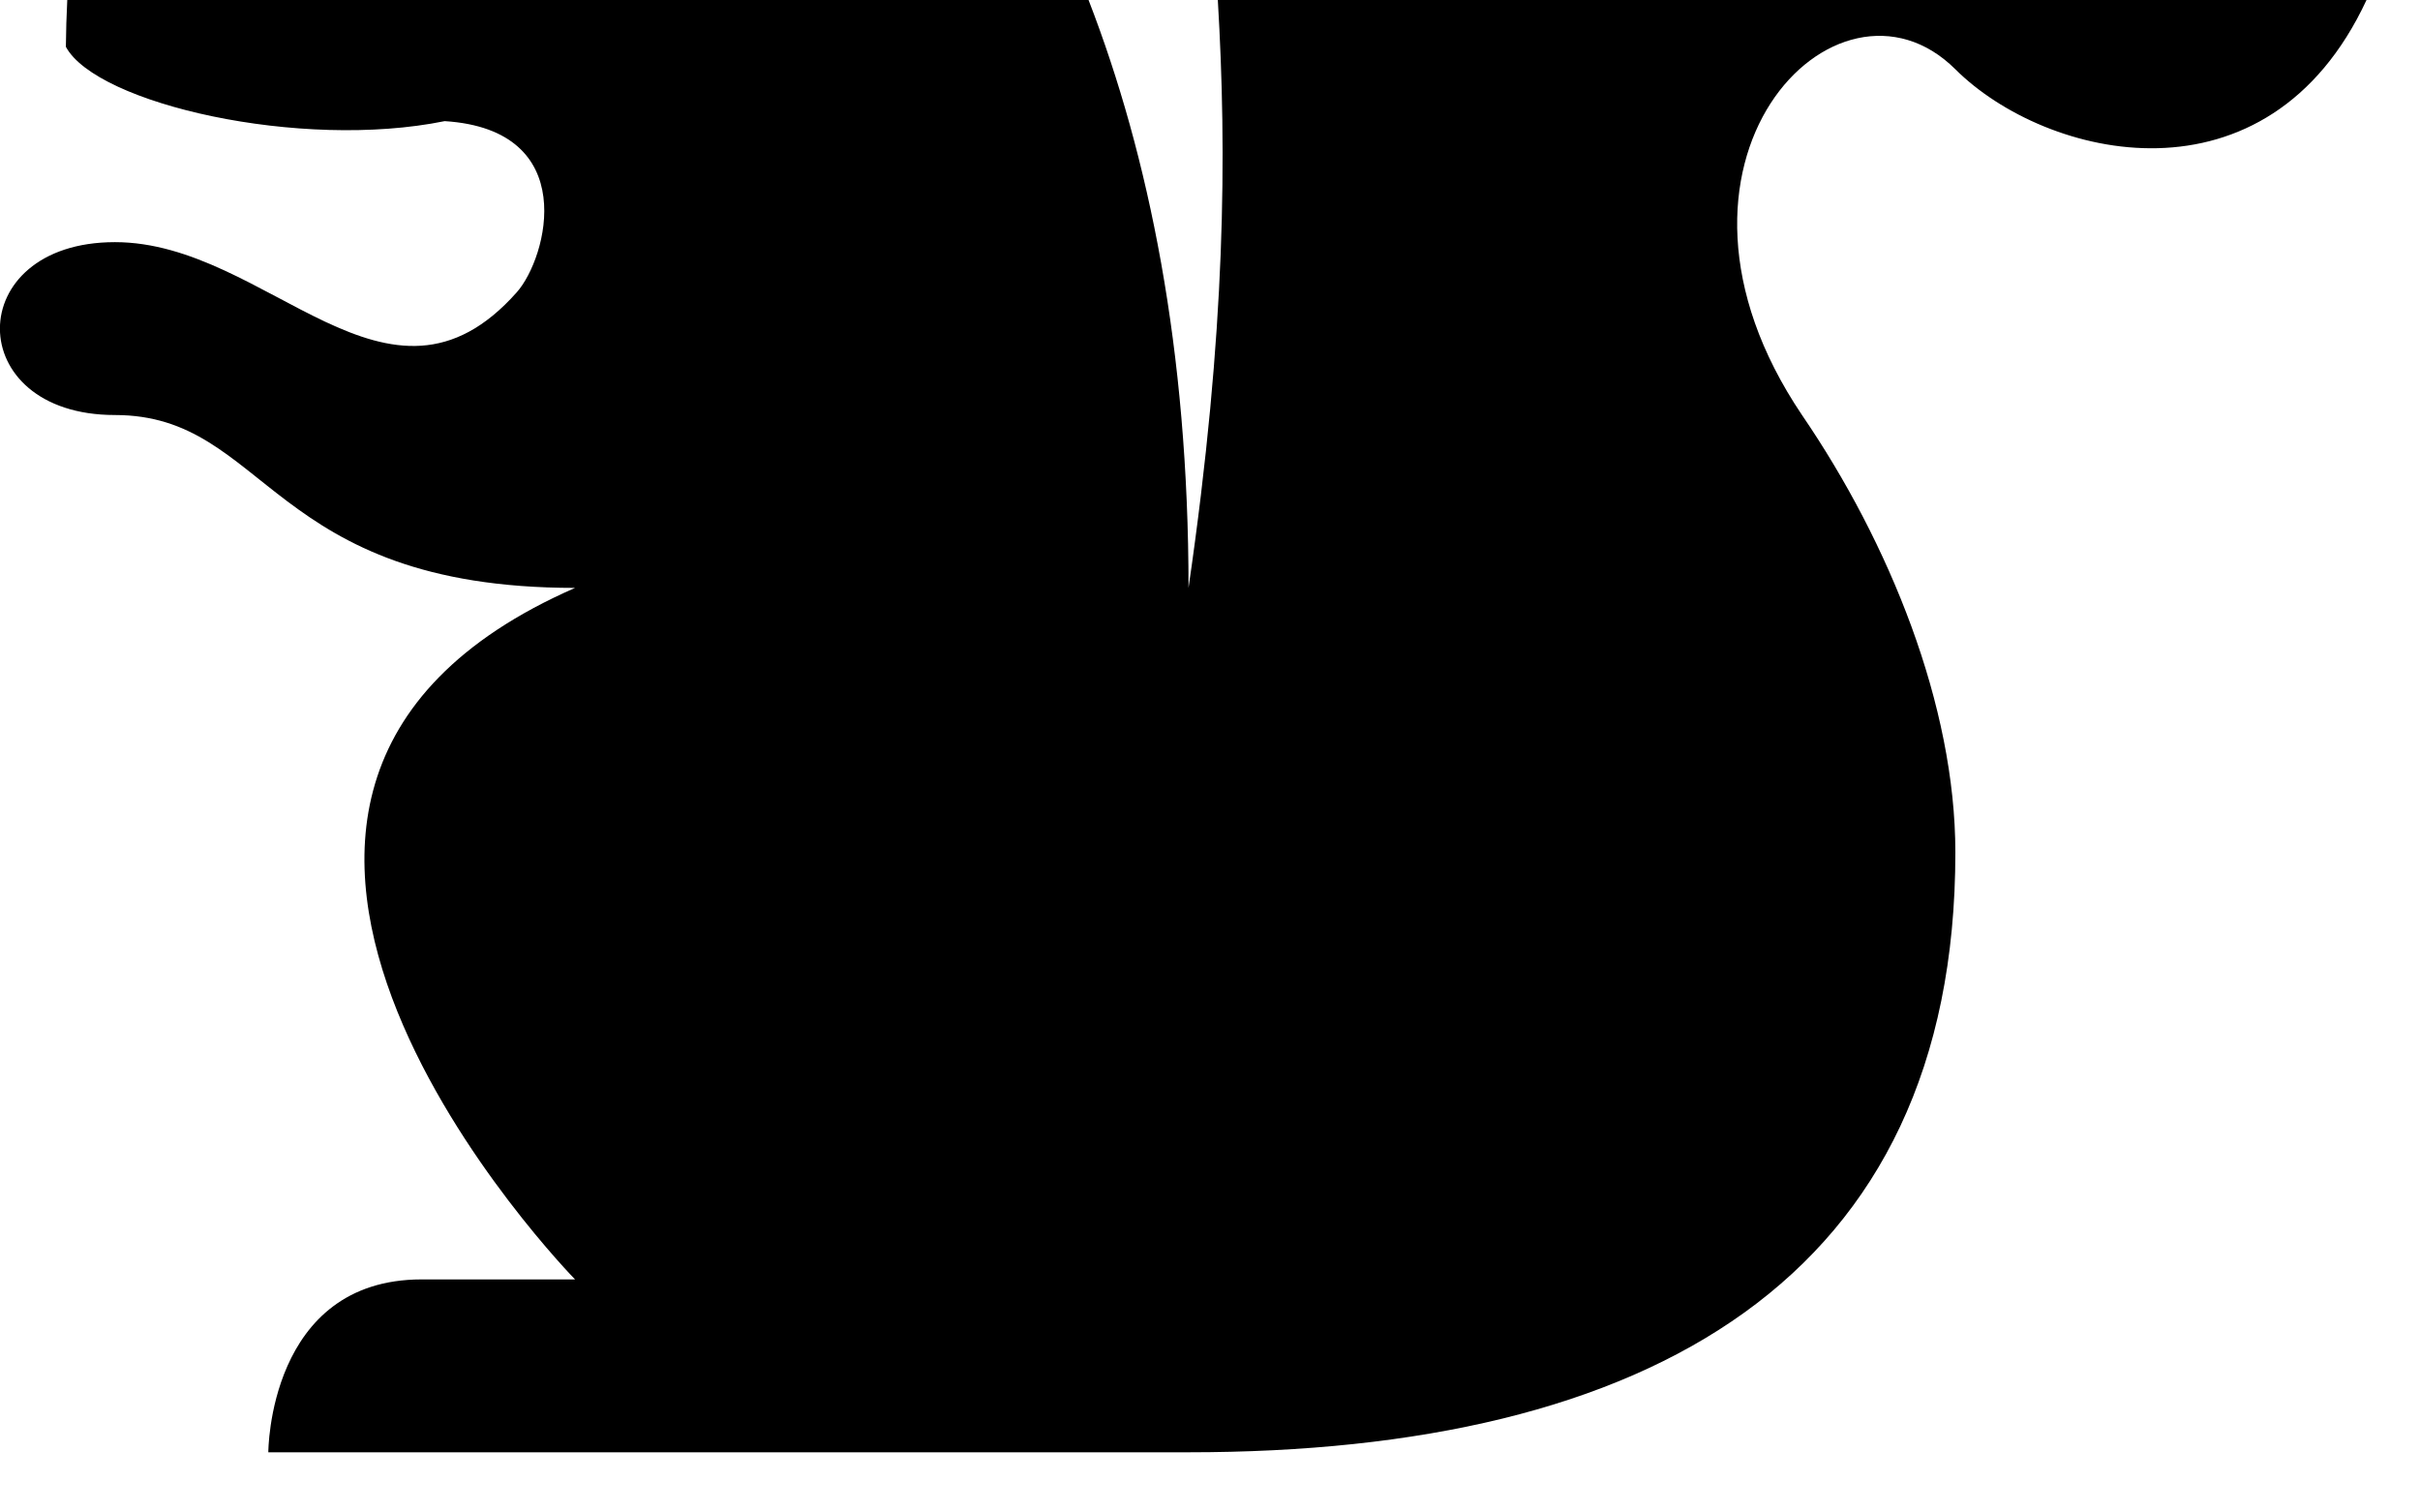 <?xml version="1.0" encoding="UTF-8" standalone="no"?>
<!DOCTYPE svg PUBLIC "-//W3C//DTD SVG 1.1//EN" "http://www.w3.org/Graphics/SVG/1.1/DTD/svg11.dtd">
<svg width="100%" height="100%" viewBox="0 0 16 10" version="1.1" xmlns="http://www.w3.org/2000/svg" xmlns:xlink="http://www.w3.org/1999/xlink" xml:space="preserve" style="fill-rule:evenodd;clip-rule:evenodd;stroke-linejoin:round;stroke-miterlimit:1.414;">
    <g transform="matrix(1.014,0,0,1.143,-0.254,-7.543)">
        <path d="M15.681,6.599L8.191,6.599C8.191,6.599 8.191,6.599 8.191,6.599C8.25,7.483 8.245,8.506 8,10C8,8.626 7.742,7.501 7.348,6.599C7.348,6.599 7.348,6.599 7.348,6.599L0.689,6.599C0.689,6.599 0.689,6.6 0.689,6.601C0.684,6.689 0.681,6.778 0.68,6.87C0.88,7.2 2.21,7.47 3.15,7.3C4.04,7.35 3.82,8.09 3.62,8.29C2.78,9.13 2,8 1,8C0,8 0,9 1,9C2,9 2,10 4,10C0.91,11.2 4,14 4,14L3,14C2,14 2,15 2,15L8,15C11,15 13,14 13,11.53C13,10.68 12.57,9.74 12,9C10.89,7.54 12.23,6.32 13,7C13.59,7.521 15.036,7.83 15.681,6.599C15.681,6.599 15.681,6.599 15.681,6.599Z"/>
    </g>
</svg>
